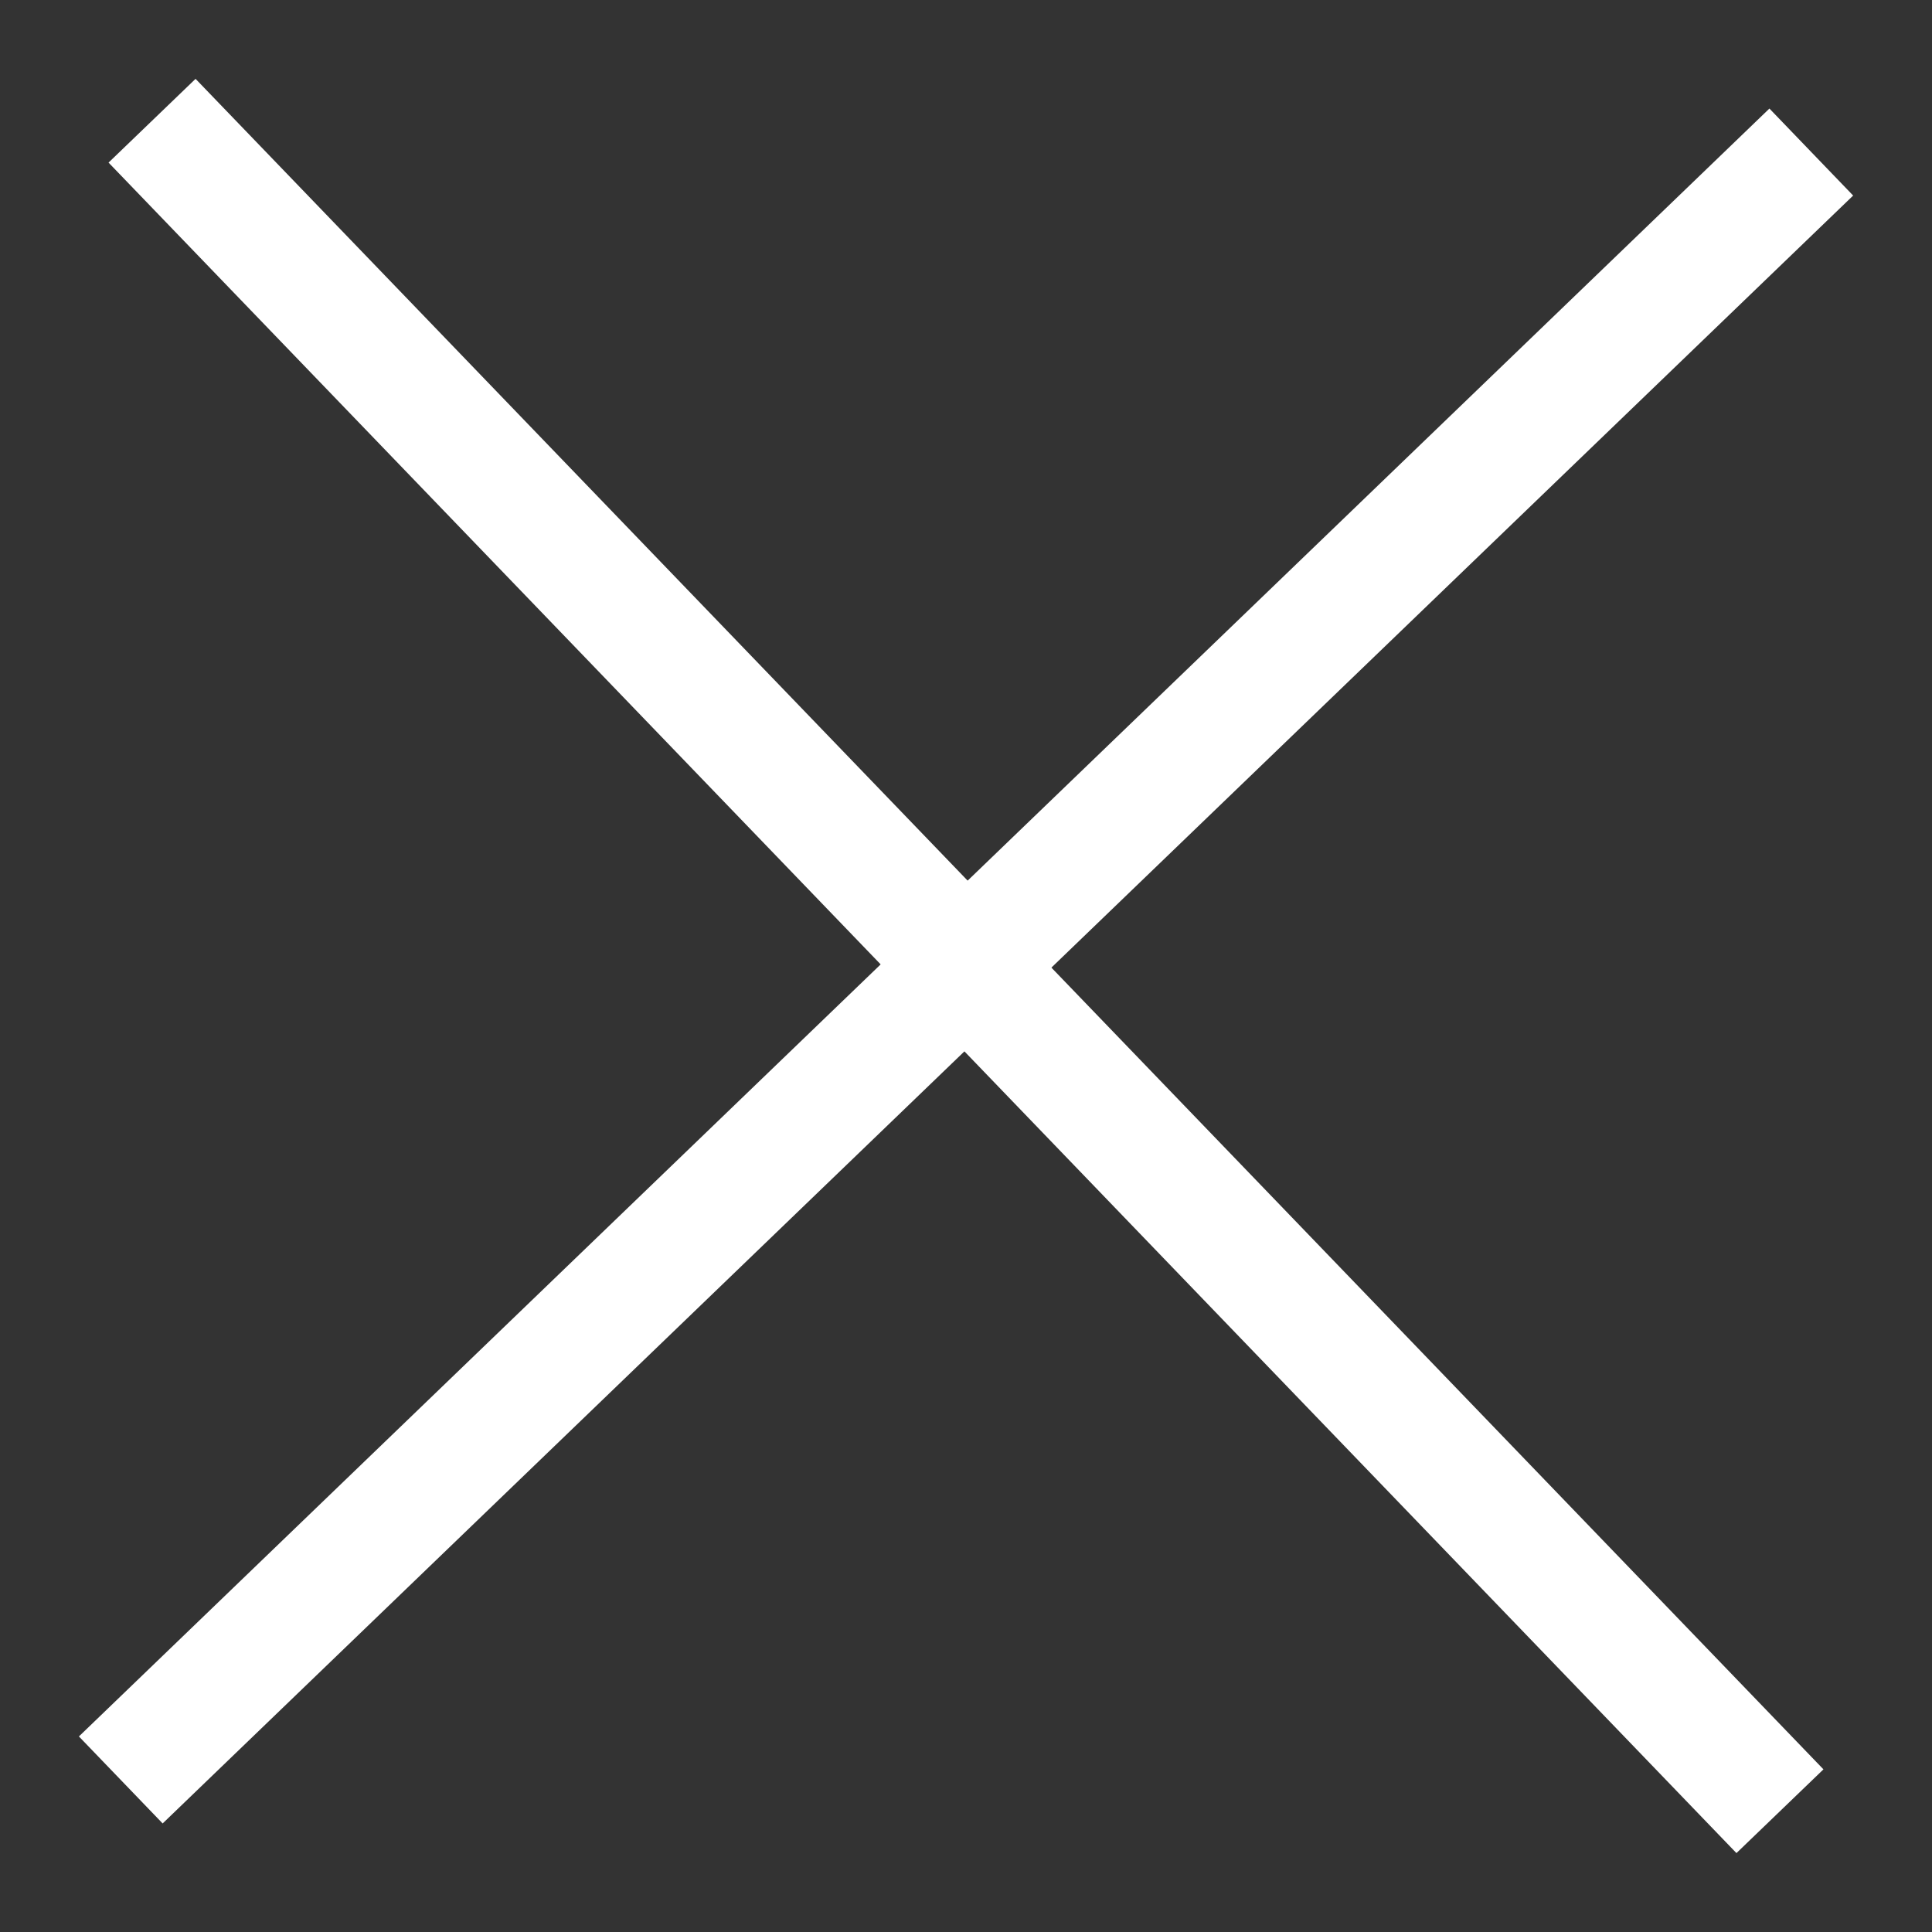 <!-- Generated by IcoMoon.io -->
<svg version="1.1" xmlns="http://www.w3.org/2000/svg" width="32" height="32" viewBox="0 0 32 32">
<rect x="0" y="0" width="32" height="32" fill="#333333" stroke="none"/>
<title>close</title>
<path fill="#fff" d="M28.761 30.693l-26.963-28 1.441-1.387 26.963 28-1.441 1.387z"></path>
<path fill="#fff" d="M30.694 3.239l-28 26.963-1.387-1.441 28-26.963 1.387 1.441z"></path>
</svg>
